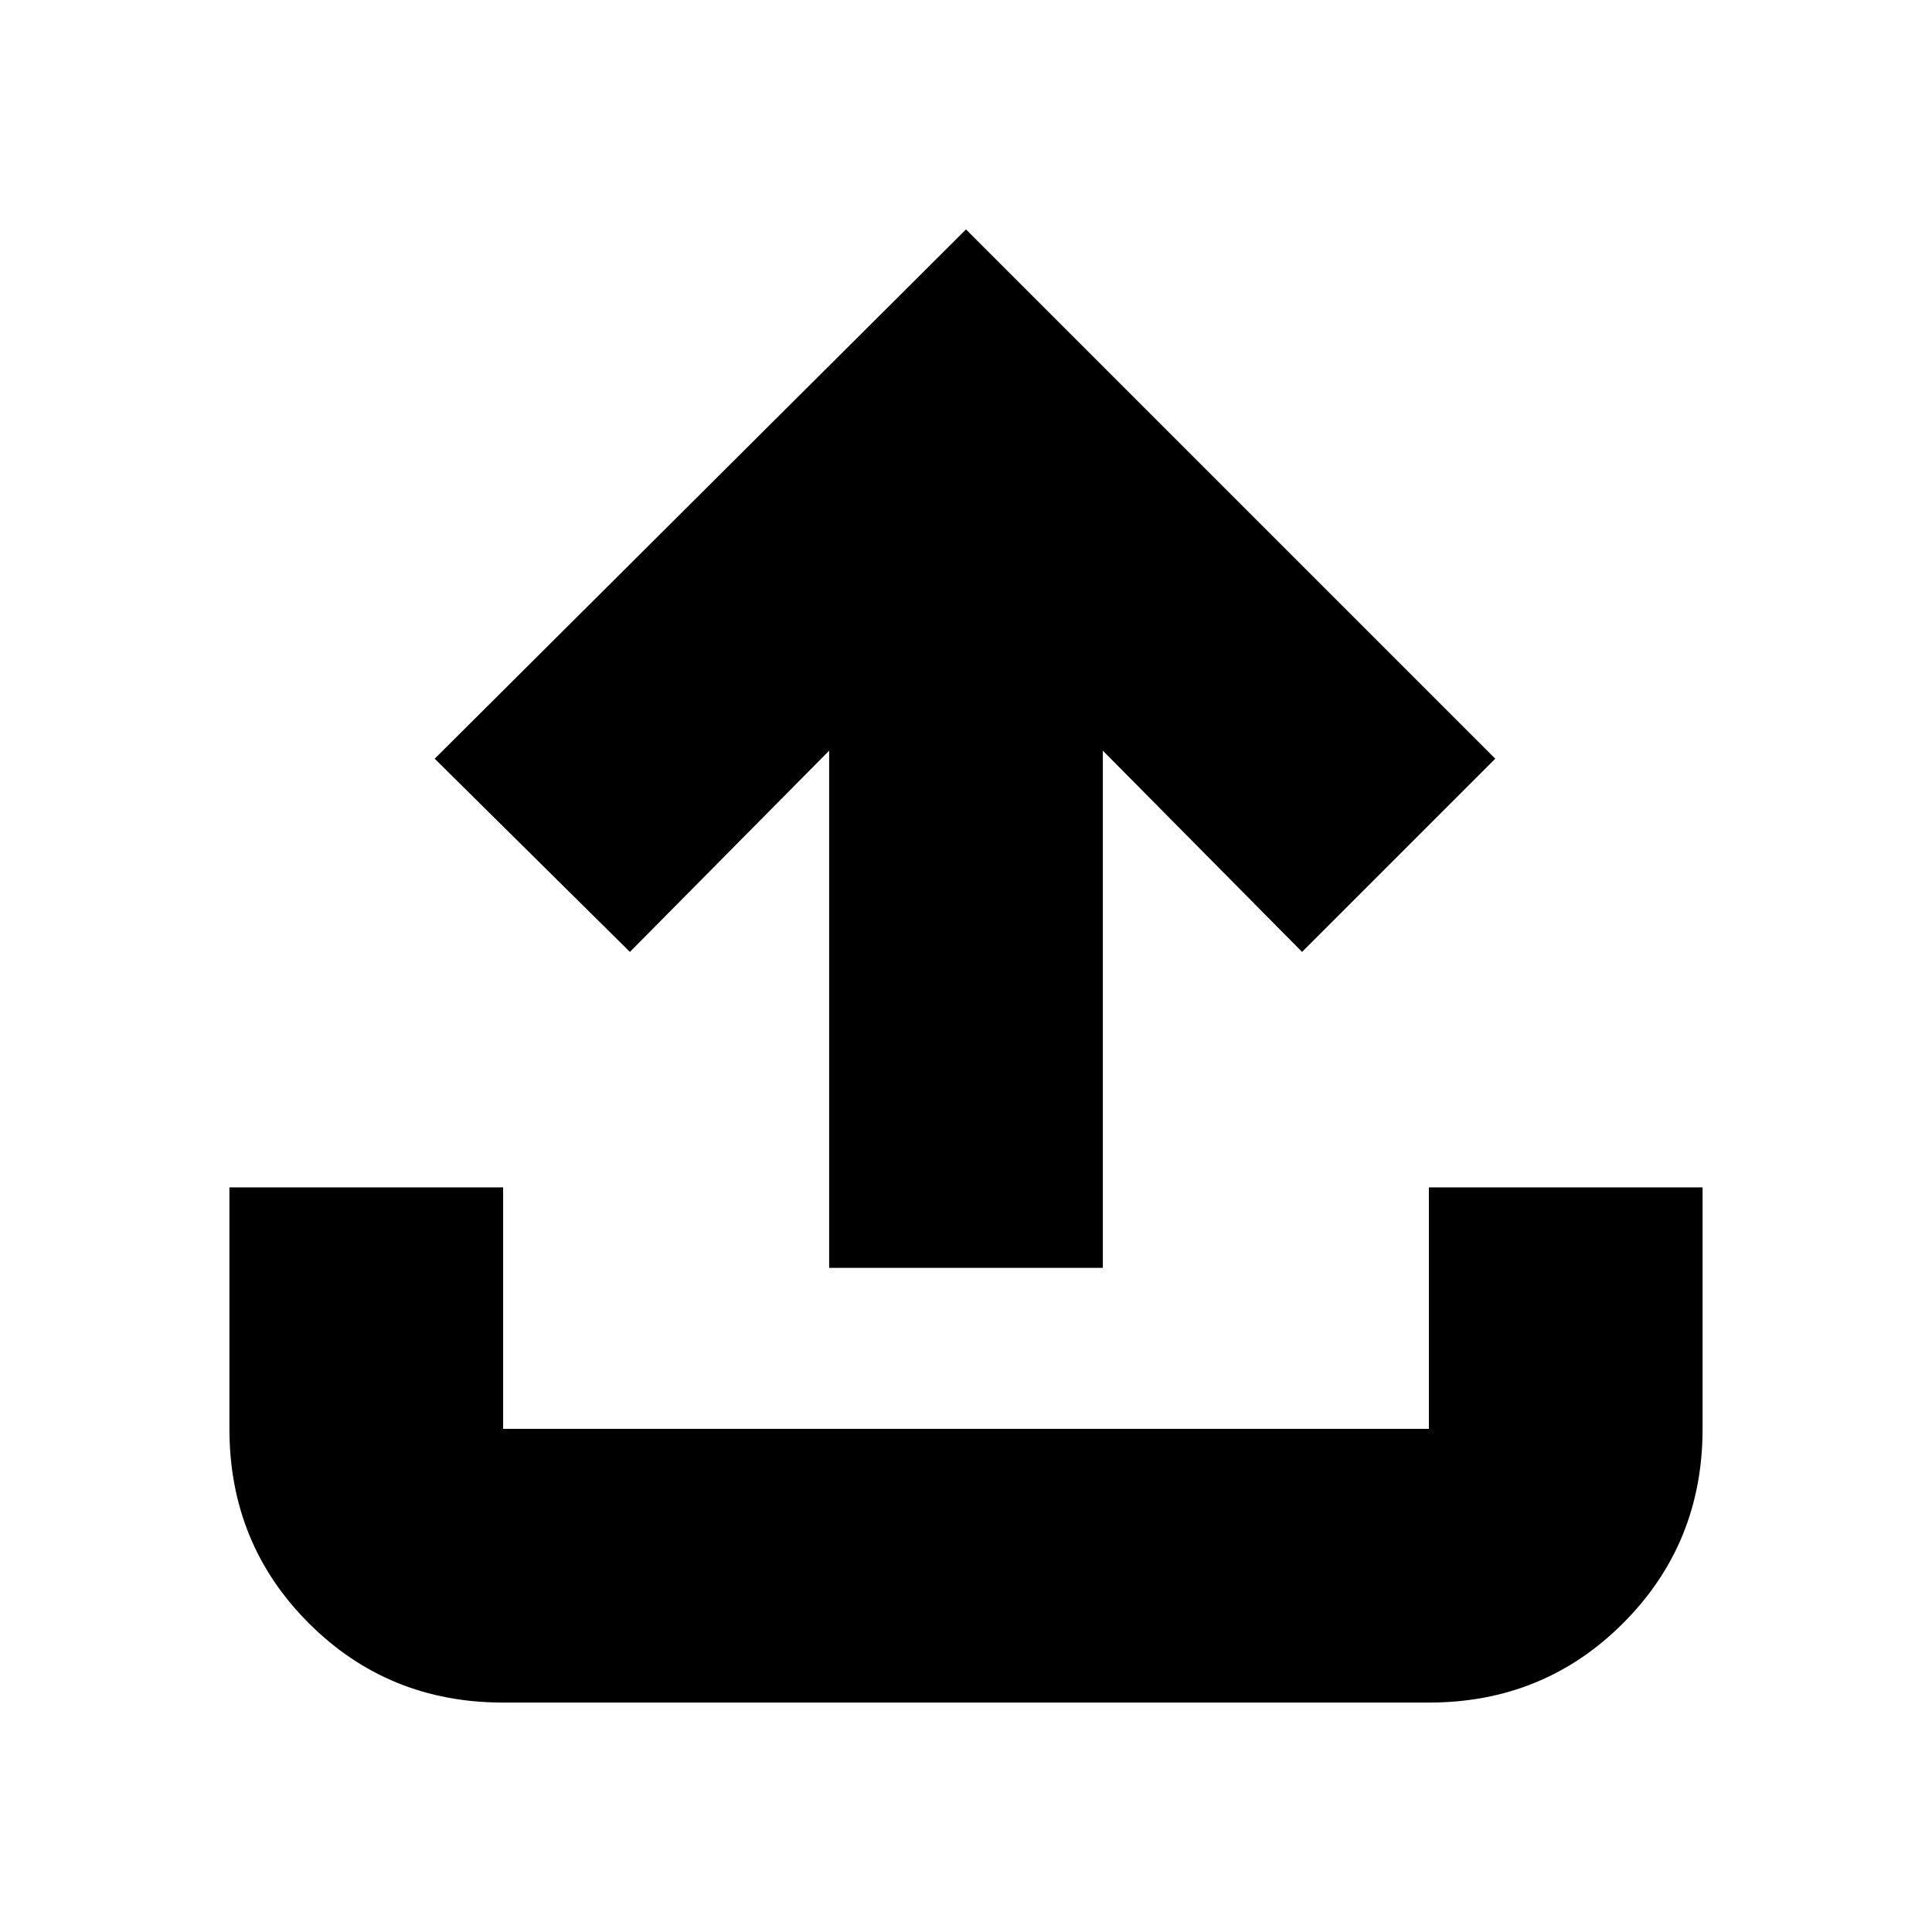 <svg xmlns="http://www.w3.org/2000/svg" height="24" viewBox="0 -960 960 960" width="24"><path d="M412-330v-257l-99 100-97-96 264-263 263 263-96 96-99-100v257H412ZM250-114q-57.12 0-96.56-39.44Q114-192.88 114-250v-120h136v120h460v-120h136v120q0 57-39.44 96.5Q767.13-114 710-114H250Z"/></svg>